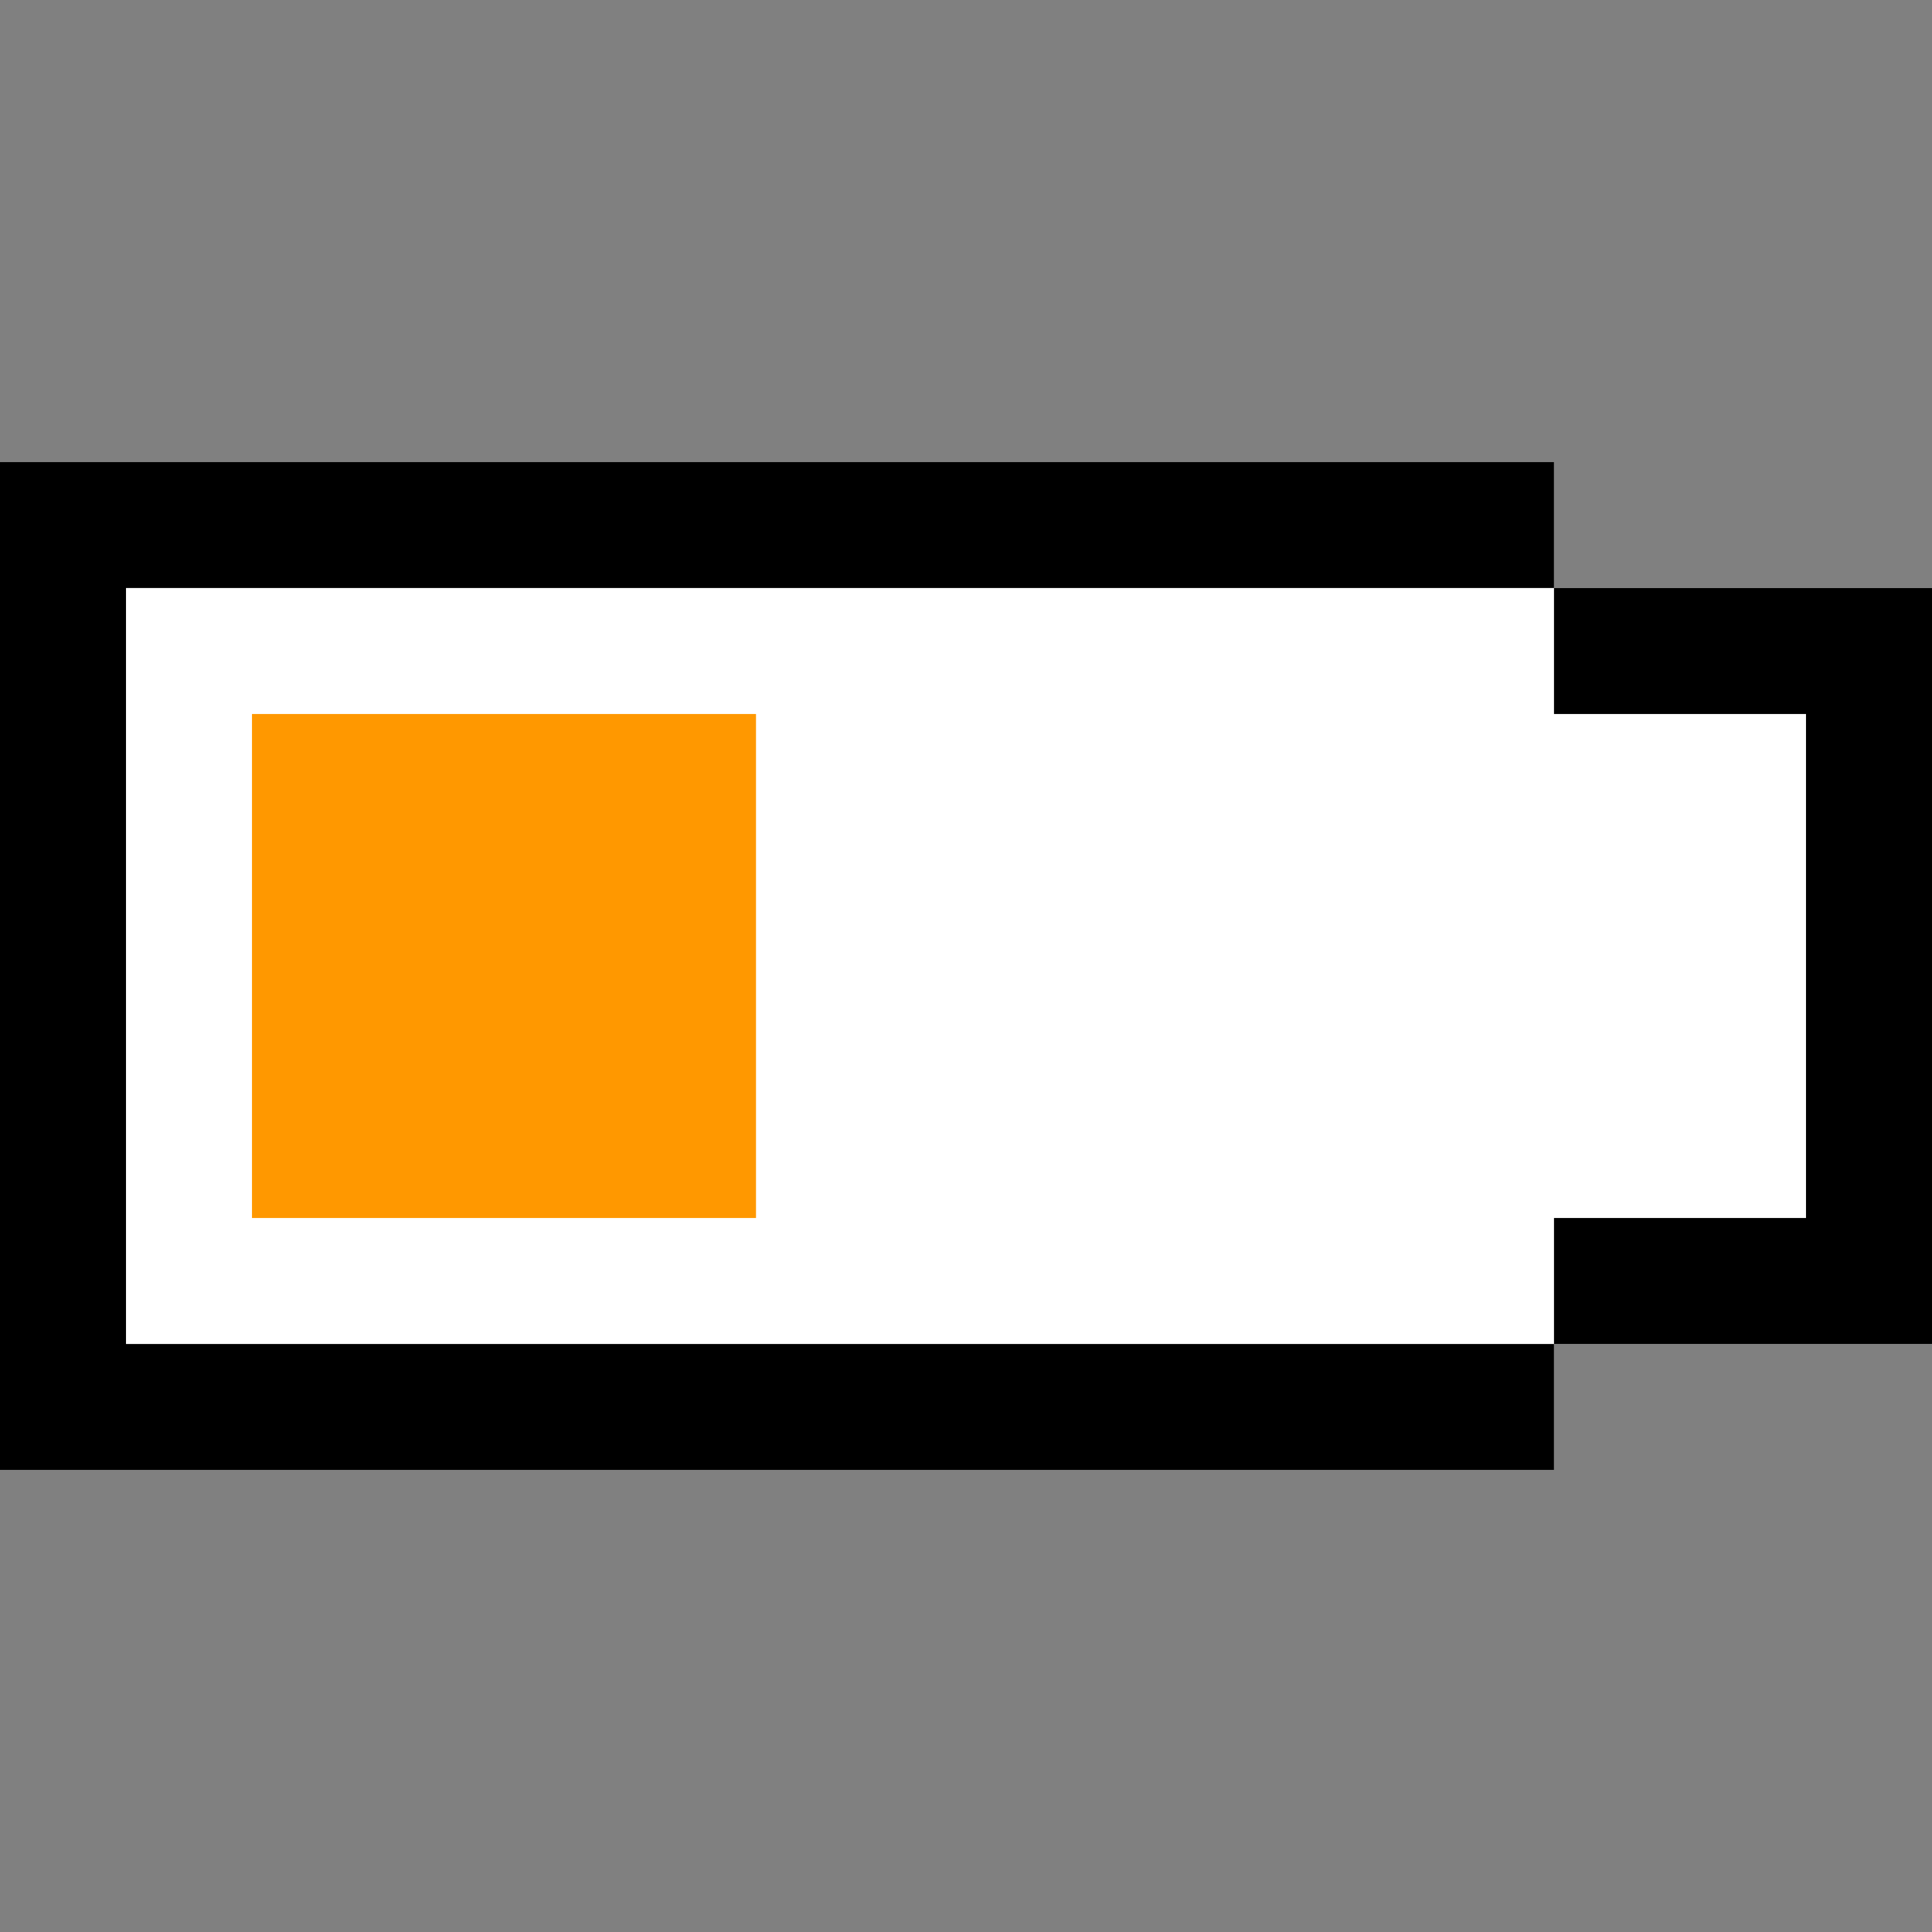 <?xml version="1.0" encoding="iso-8859-1"?>
<!-- Generator: Adobe Illustrator 19.0.0, SVG Export Plug-In . SVG Version: 6.00 Build 0)  -->
<svg xmlns="http://www.w3.org/2000/svg" xmlns:xlink="http://www.w3.org/1999/xlink" version="1.1" id="Layer_1" x="0px" y="0px" viewBox="0 0 512 512" style="enable-background:new 0 0 512 512;" xml:space="preserve">
<rect x="0" y="0" width="512" height="512" fill="#808080" stroke="none"/>
<polygon style="fill:#FFFFFF;" points="411.826,155.826 411.826,122.435 0,122.435 0,389.565 411.826,389.565 411.826,356.174   512,356.174 512,155.826 "/>
<polygon points="33.391,155.826 411.826,155.826 411.826,122.435 33.391,122.435 0,122.435 0,155.826 0,356.174 0,389.565   33.391,389.565 411.826,389.565 411.826,356.174 33.391,356.174 "/>
<polygon points="478.609,155.826 411.826,155.826 411.826,189.217 478.609,189.217 478.609,322.783 411.826,322.783   411.826,356.174 478.609,356.174 512,356.174 512,322.783 512,189.217 512,155.826 "/>
<polygon style="fill:#FF9800;" points="200.344,189.217 200.344,189.217 166.953,189.217 166.953,189.217 100.171,189.217   100.171,189.217 66.779,189.217 66.779,289.391 66.779,322.783 66.783,322.783 66.783,322.783 200.348,322.783 200.348,189.217 "/>
<g>
</g>
<g>
</g>
<g>
</g>
<g>
</g>
<g>
</g>
<g>
</g>
<g>
</g>
<g>
</g>
<g>
</g>
<g>
</g>
<g>
</g>
<g>
</g>
<g>
</g>
<g>
</g>
<g>
</g>
</svg>
